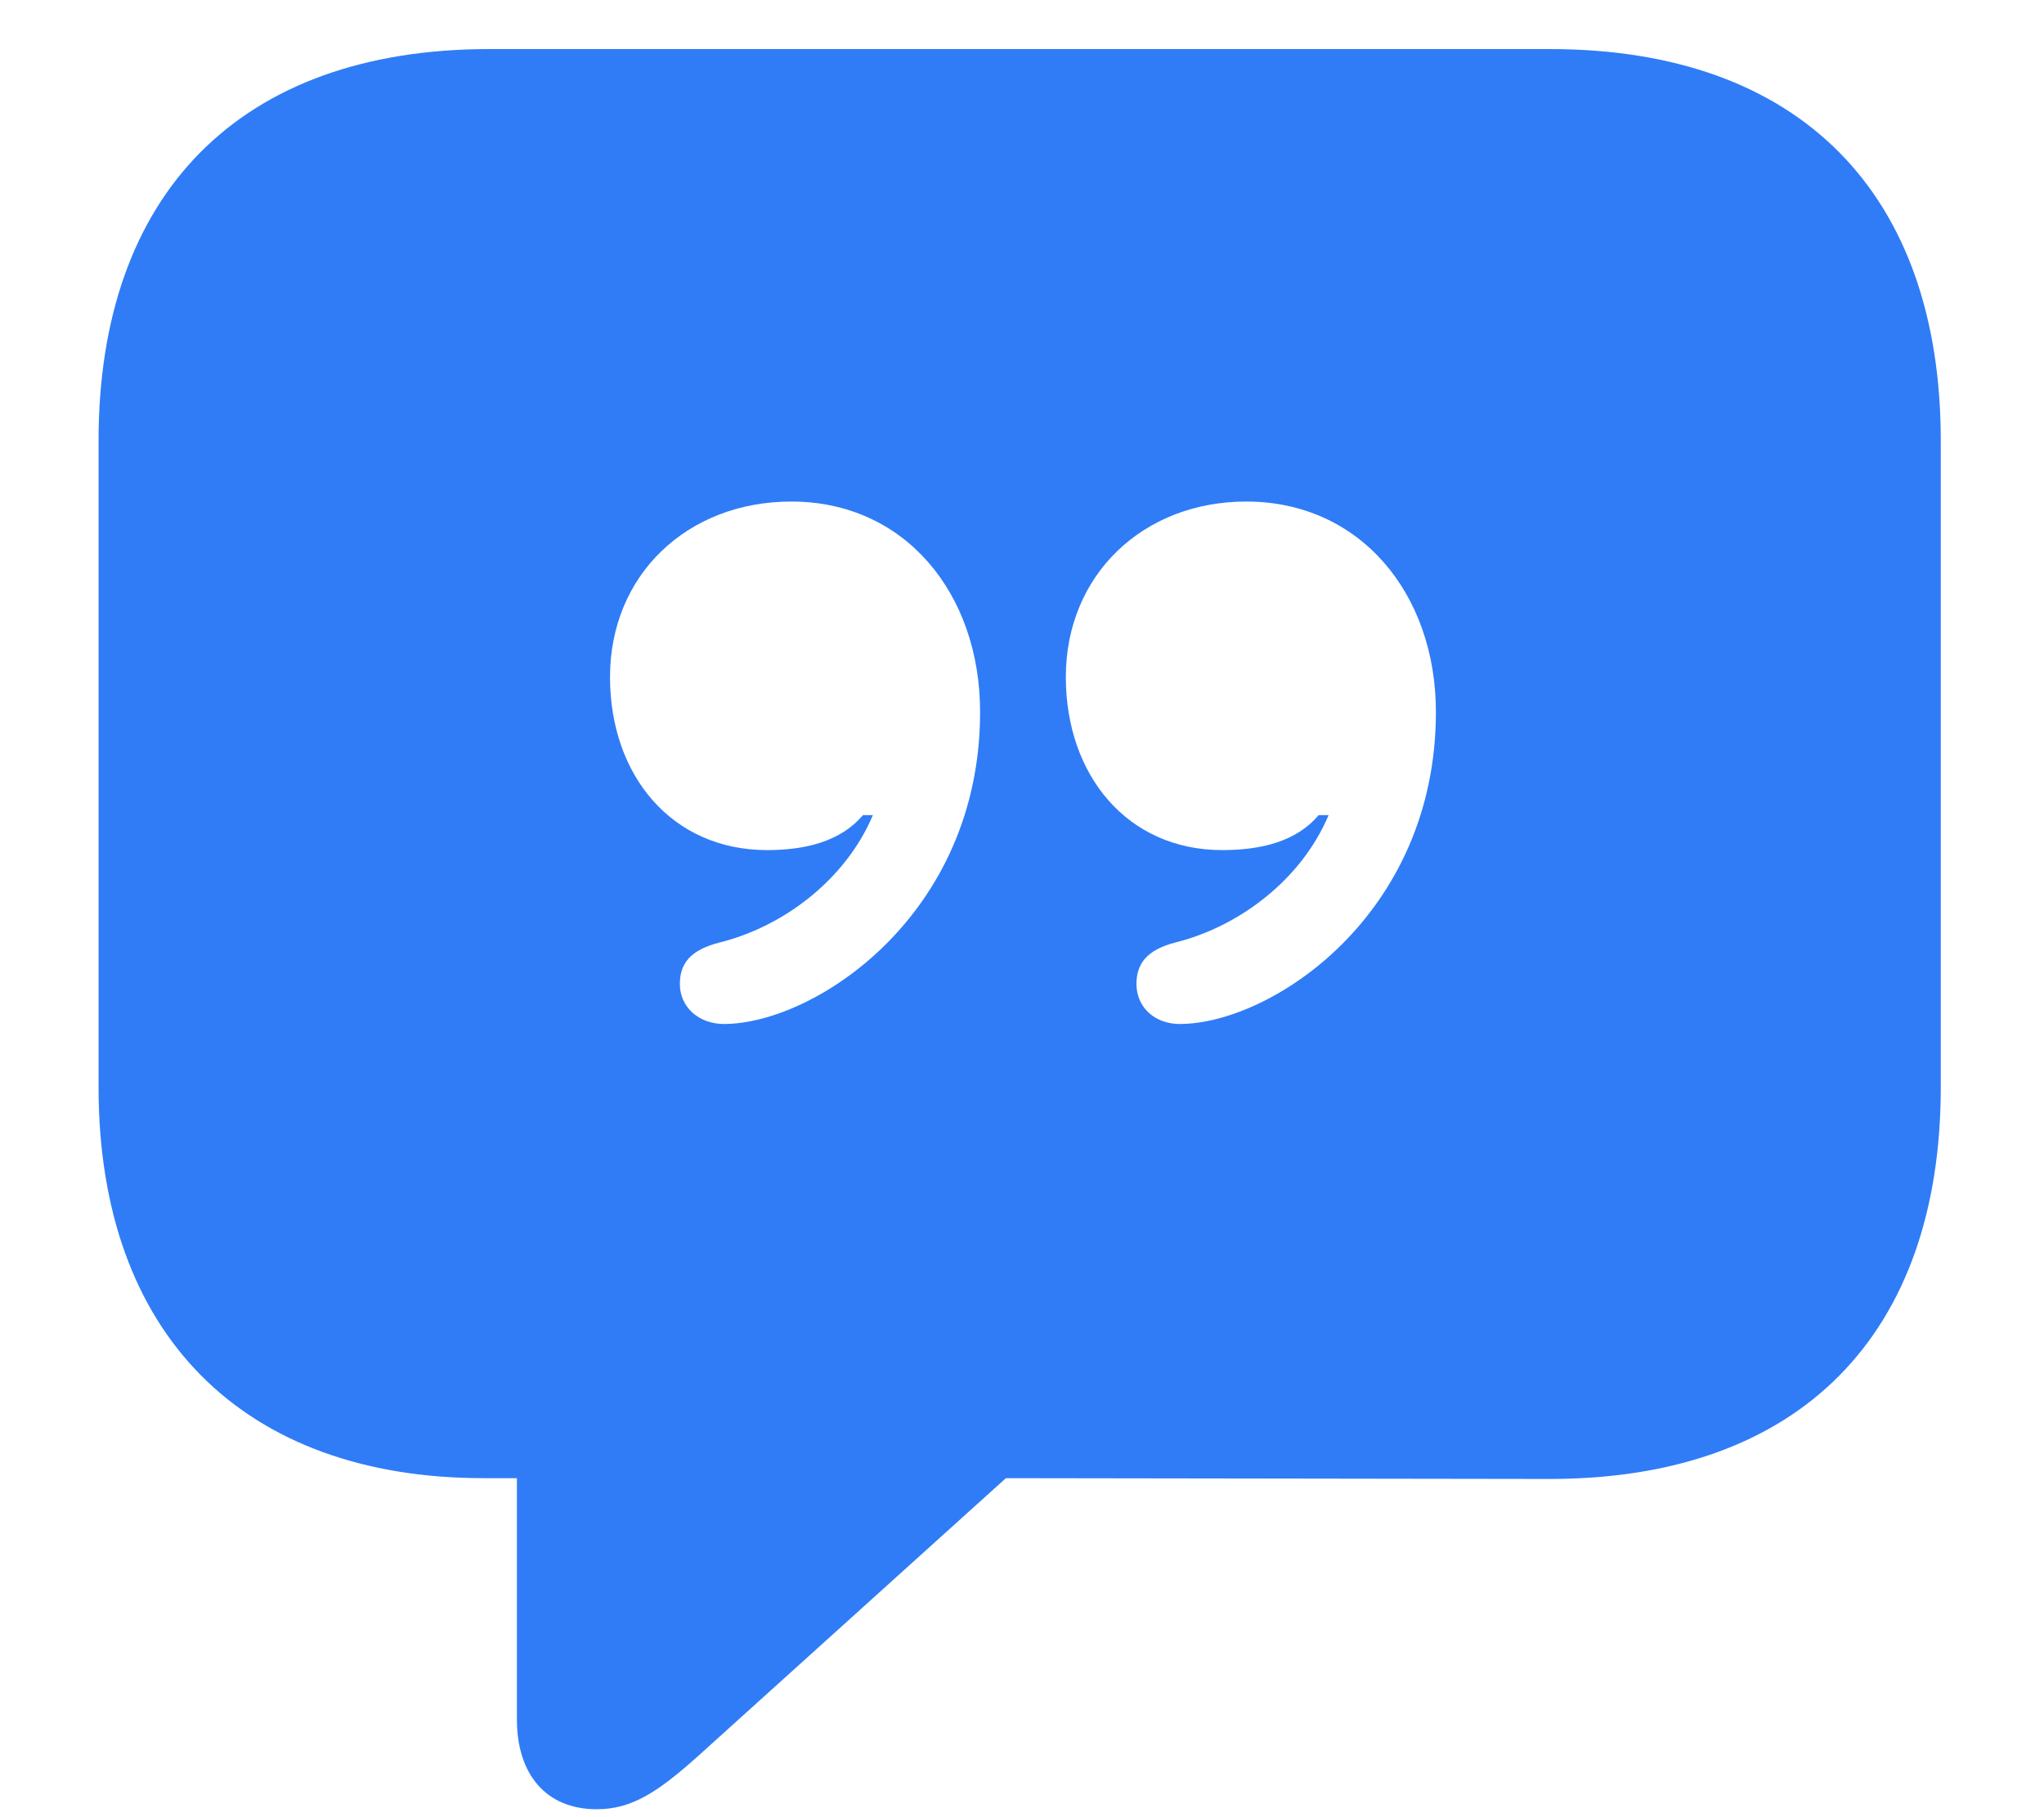<svg width="18" height="16" viewBox="0 0 18 16" fill="none" xmlns="http://www.w3.org/2000/svg">
<path d="M5.255 15.93C5.562 15.93 5.79 15.783 6.156 15.454L8.858 13.015L13.648 13.022C15.853 13.022 17.091 11.748 17.091 9.572V3.881C17.091 1.706 15.853 0.432 13.648 0.432H4.31C2.113 0.432 0.868 1.706 0.868 3.881V9.572C0.868 11.755 2.149 13.015 4.259 13.015H4.552V15.139C4.552 15.622 4.808 15.93 5.255 15.93ZM5.372 5.961C5.372 5.061 6.053 4.416 6.969 4.416C7.972 4.416 8.631 5.229 8.631 6.269C8.631 8.063 7.167 9.016 6.375 9.016C6.156 9.016 5.987 8.869 5.987 8.664C5.987 8.488 6.075 8.364 6.339 8.298C6.896 8.159 7.445 7.749 7.687 7.177H7.599C7.401 7.412 7.086 7.485 6.756 7.485C5.914 7.485 5.372 6.826 5.372 5.961ZM9.386 5.961C9.386 5.061 10.067 4.416 10.975 4.416C11.979 4.416 12.645 5.229 12.645 6.269C12.645 8.063 11.188 9.016 10.389 9.016C10.169 9.016 10.008 8.869 10.008 8.664C10.008 8.488 10.096 8.364 10.352 8.298C10.909 8.159 11.459 7.749 11.7 7.177H11.612C11.415 7.412 11.1 7.485 10.763 7.485C9.928 7.485 9.386 6.826 9.386 5.961Z" fill="#2F7CF6"/>
</svg>
